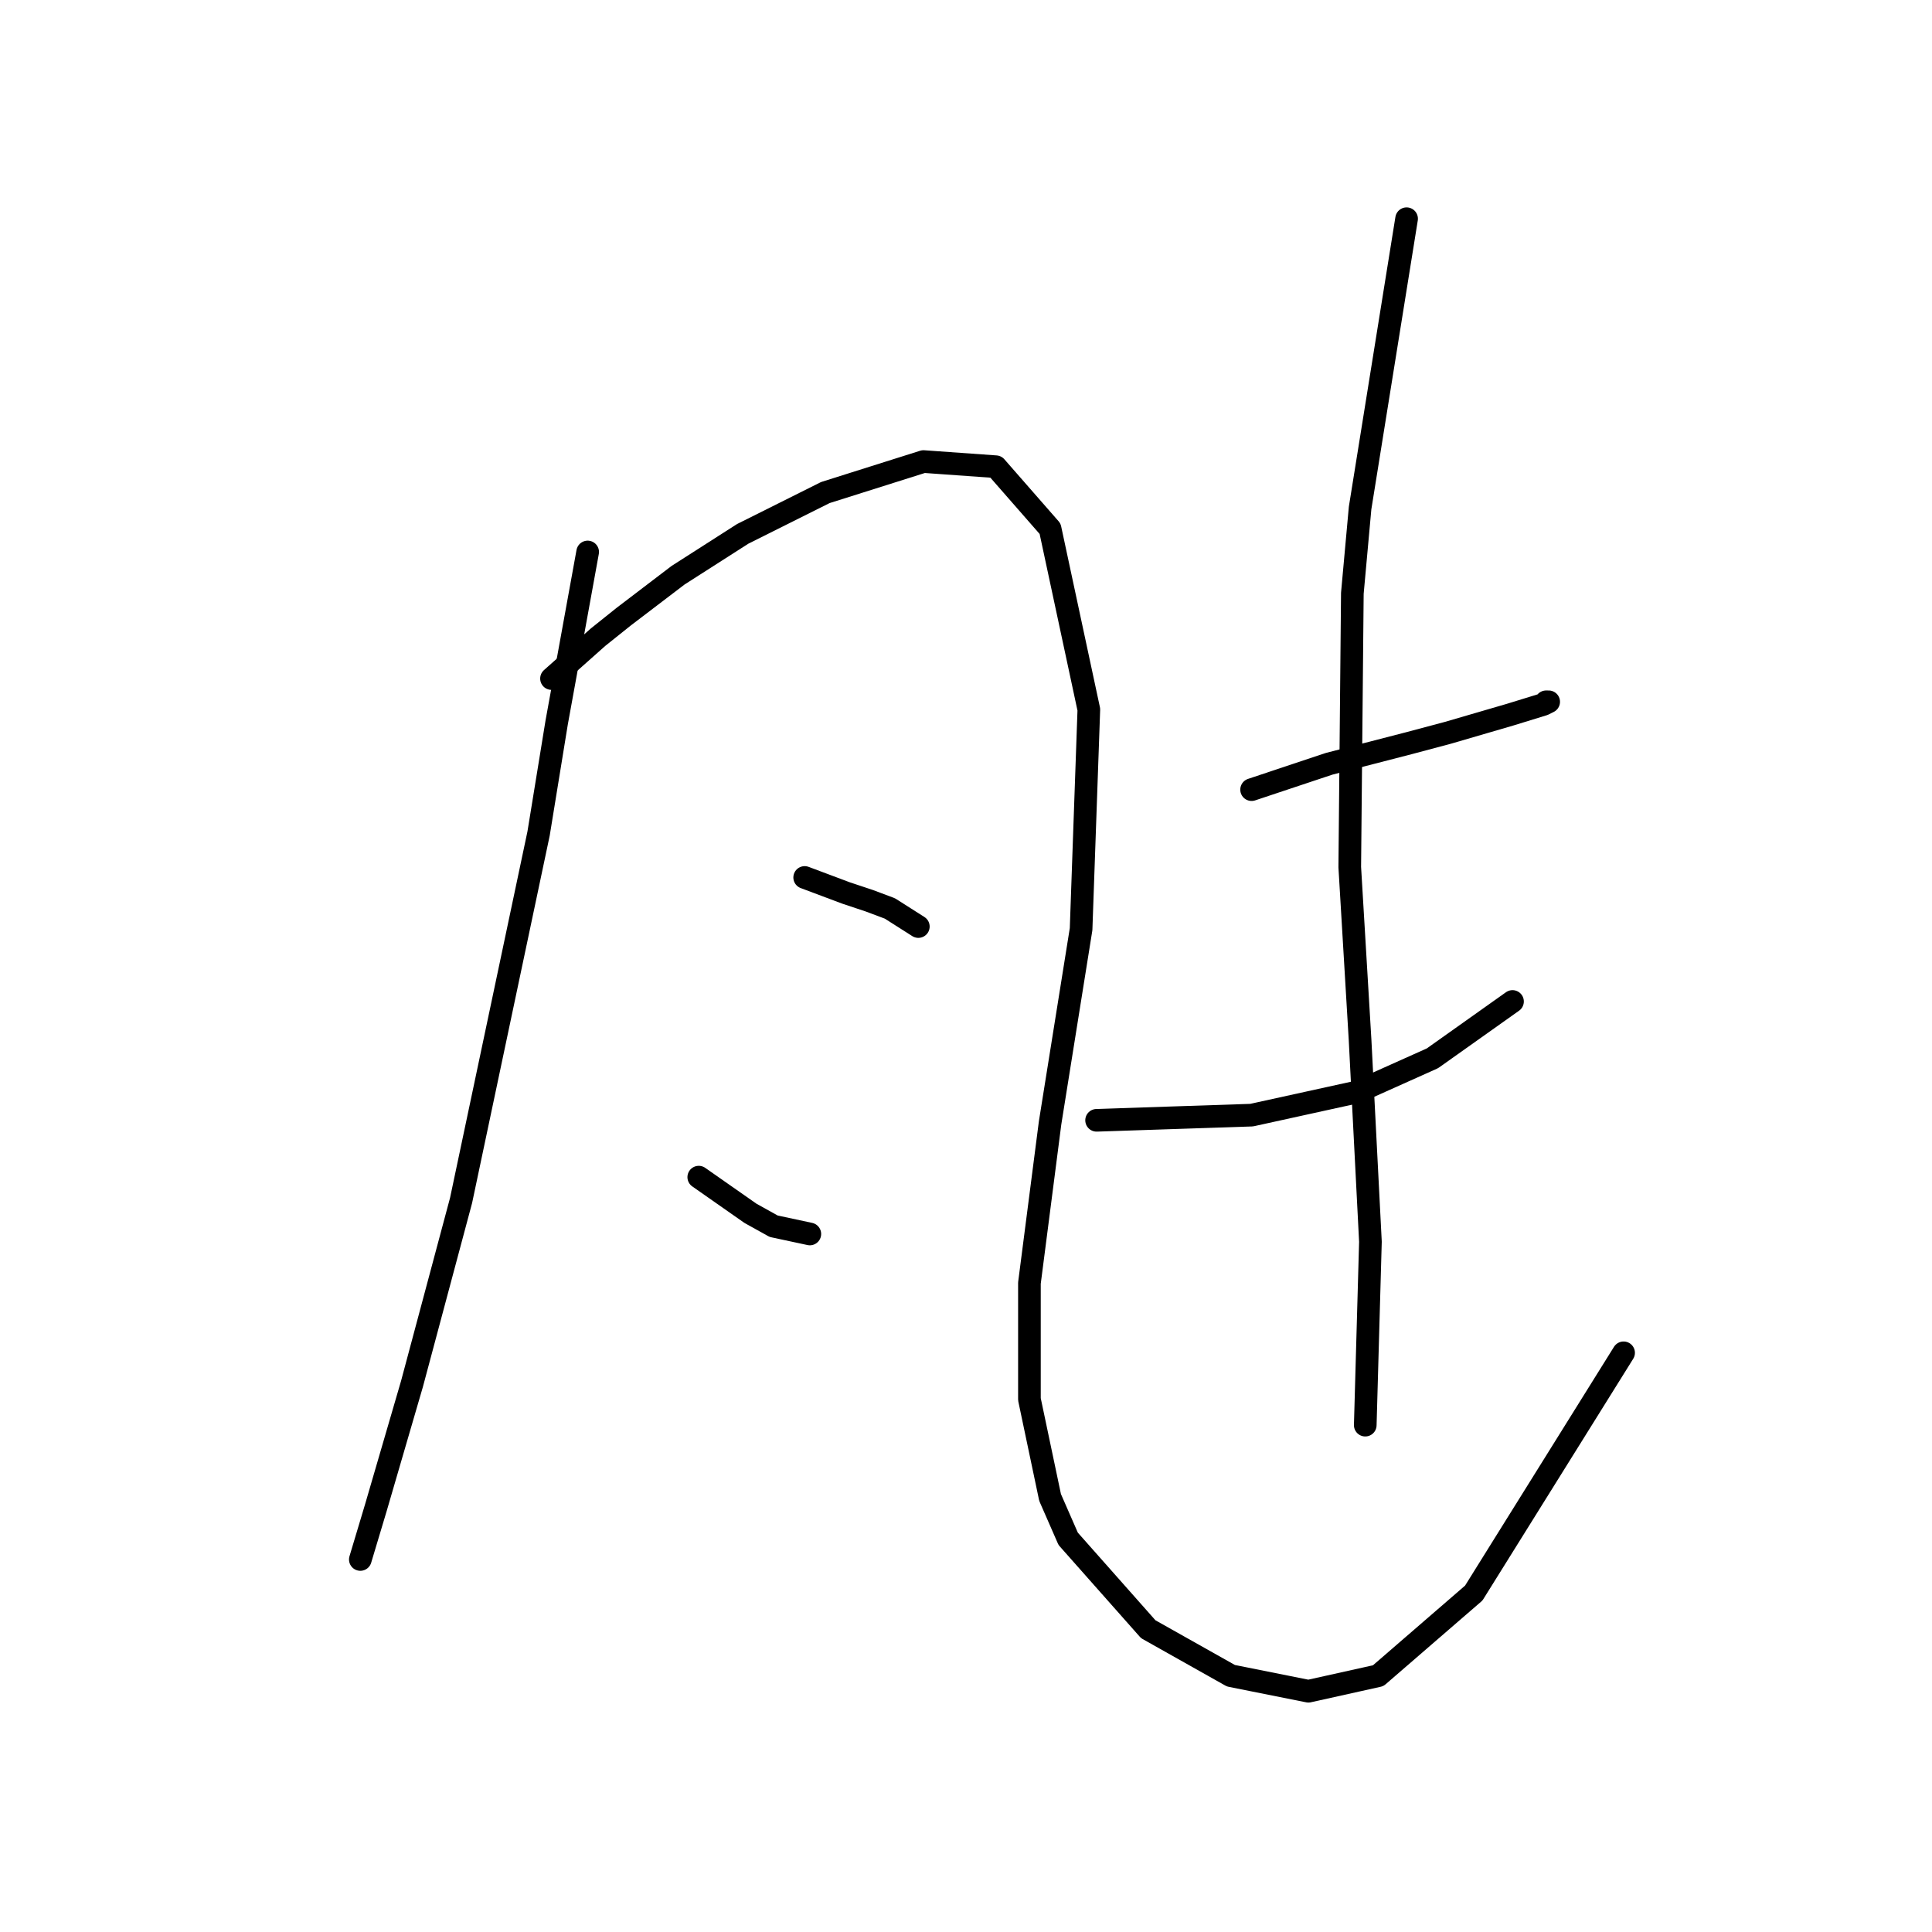 <?xml version="1.0" standalone="no"?>
    <svg width="256" height="256" xmlns="http://www.w3.org/2000/svg" version="1.1">
    <polyline stroke="black" stroke-width="3" stroke-linecap="round" fill="transparent" stroke-linejoin="round" points="77.869 73.139 75.816 84.435 73.762 95.731 71.365 110.45 61.096 159.058 54.592 183.362 49.8 199.793 47.746 206.639 47.746 206.639 " />
        <polyline stroke="black" stroke-width="3" stroke-linecap="round" fill="transparent" stroke-linejoin="round" points="73.077 89.912 76.158 87.173 79.239 84.435 82.662 81.696 89.85 76.219 98.408 70.742 109.362 65.266 122.369 61.158 131.954 61.842 139.142 70.058 144.277 94.019 143.25 123.116 139.142 148.789 136.404 170.012 136.404 185.416 139.142 198.423 141.539 203.9 152.15 215.881 163.104 222.043 173.373 224.096 182.616 222.043 195.281 211.089 215.135 179.254 215.135 179.254 " />
        <polyline stroke="black" stroke-width="3" stroke-linecap="round" fill="transparent" stroke-linejoin="round" points="106.623 116.269 109.362 117.296 112.1 118.323 115.181 119.35 117.919 120.377 121.685 122.773 121.685 122.773 " />
        <polyline stroke="black" stroke-width="3" stroke-linecap="round" fill="transparent" stroke-linejoin="round" points="92.589 155.977 96.012 158.373 99.435 160.769 102.516 162.481 107.308 163.508 107.308 163.508 " />
        <polyline stroke="black" stroke-width="3" stroke-linecap="round" fill="transparent" stroke-linejoin="round" points="165.843 104.631 170.977 102.919 176.112 101.208 186.723 98.469 191.858 97.1 200.073 94.704 204.523 93.335 205.208 92.992 204.866 92.992 204.866 92.992 " />
        <polyline stroke="black" stroke-width="3" stroke-linecap="round" fill="transparent" stroke-linejoin="round" points="145.304 148.446 155.573 148.104 165.843 147.762 179.877 144.681 189.804 140.231 200.416 132.7 200.416 132.7 " />
        <polyline stroke="black" stroke-width="3" stroke-linecap="round" fill="transparent" stroke-linejoin="round" points="186.381 28.981 183.3 48.15 180.219 67.319 179.193 78.616 178.85 114.9 180.219 137.835 181.589 164.535 180.904 188.839 180.904 188.839 " />
        </svg>